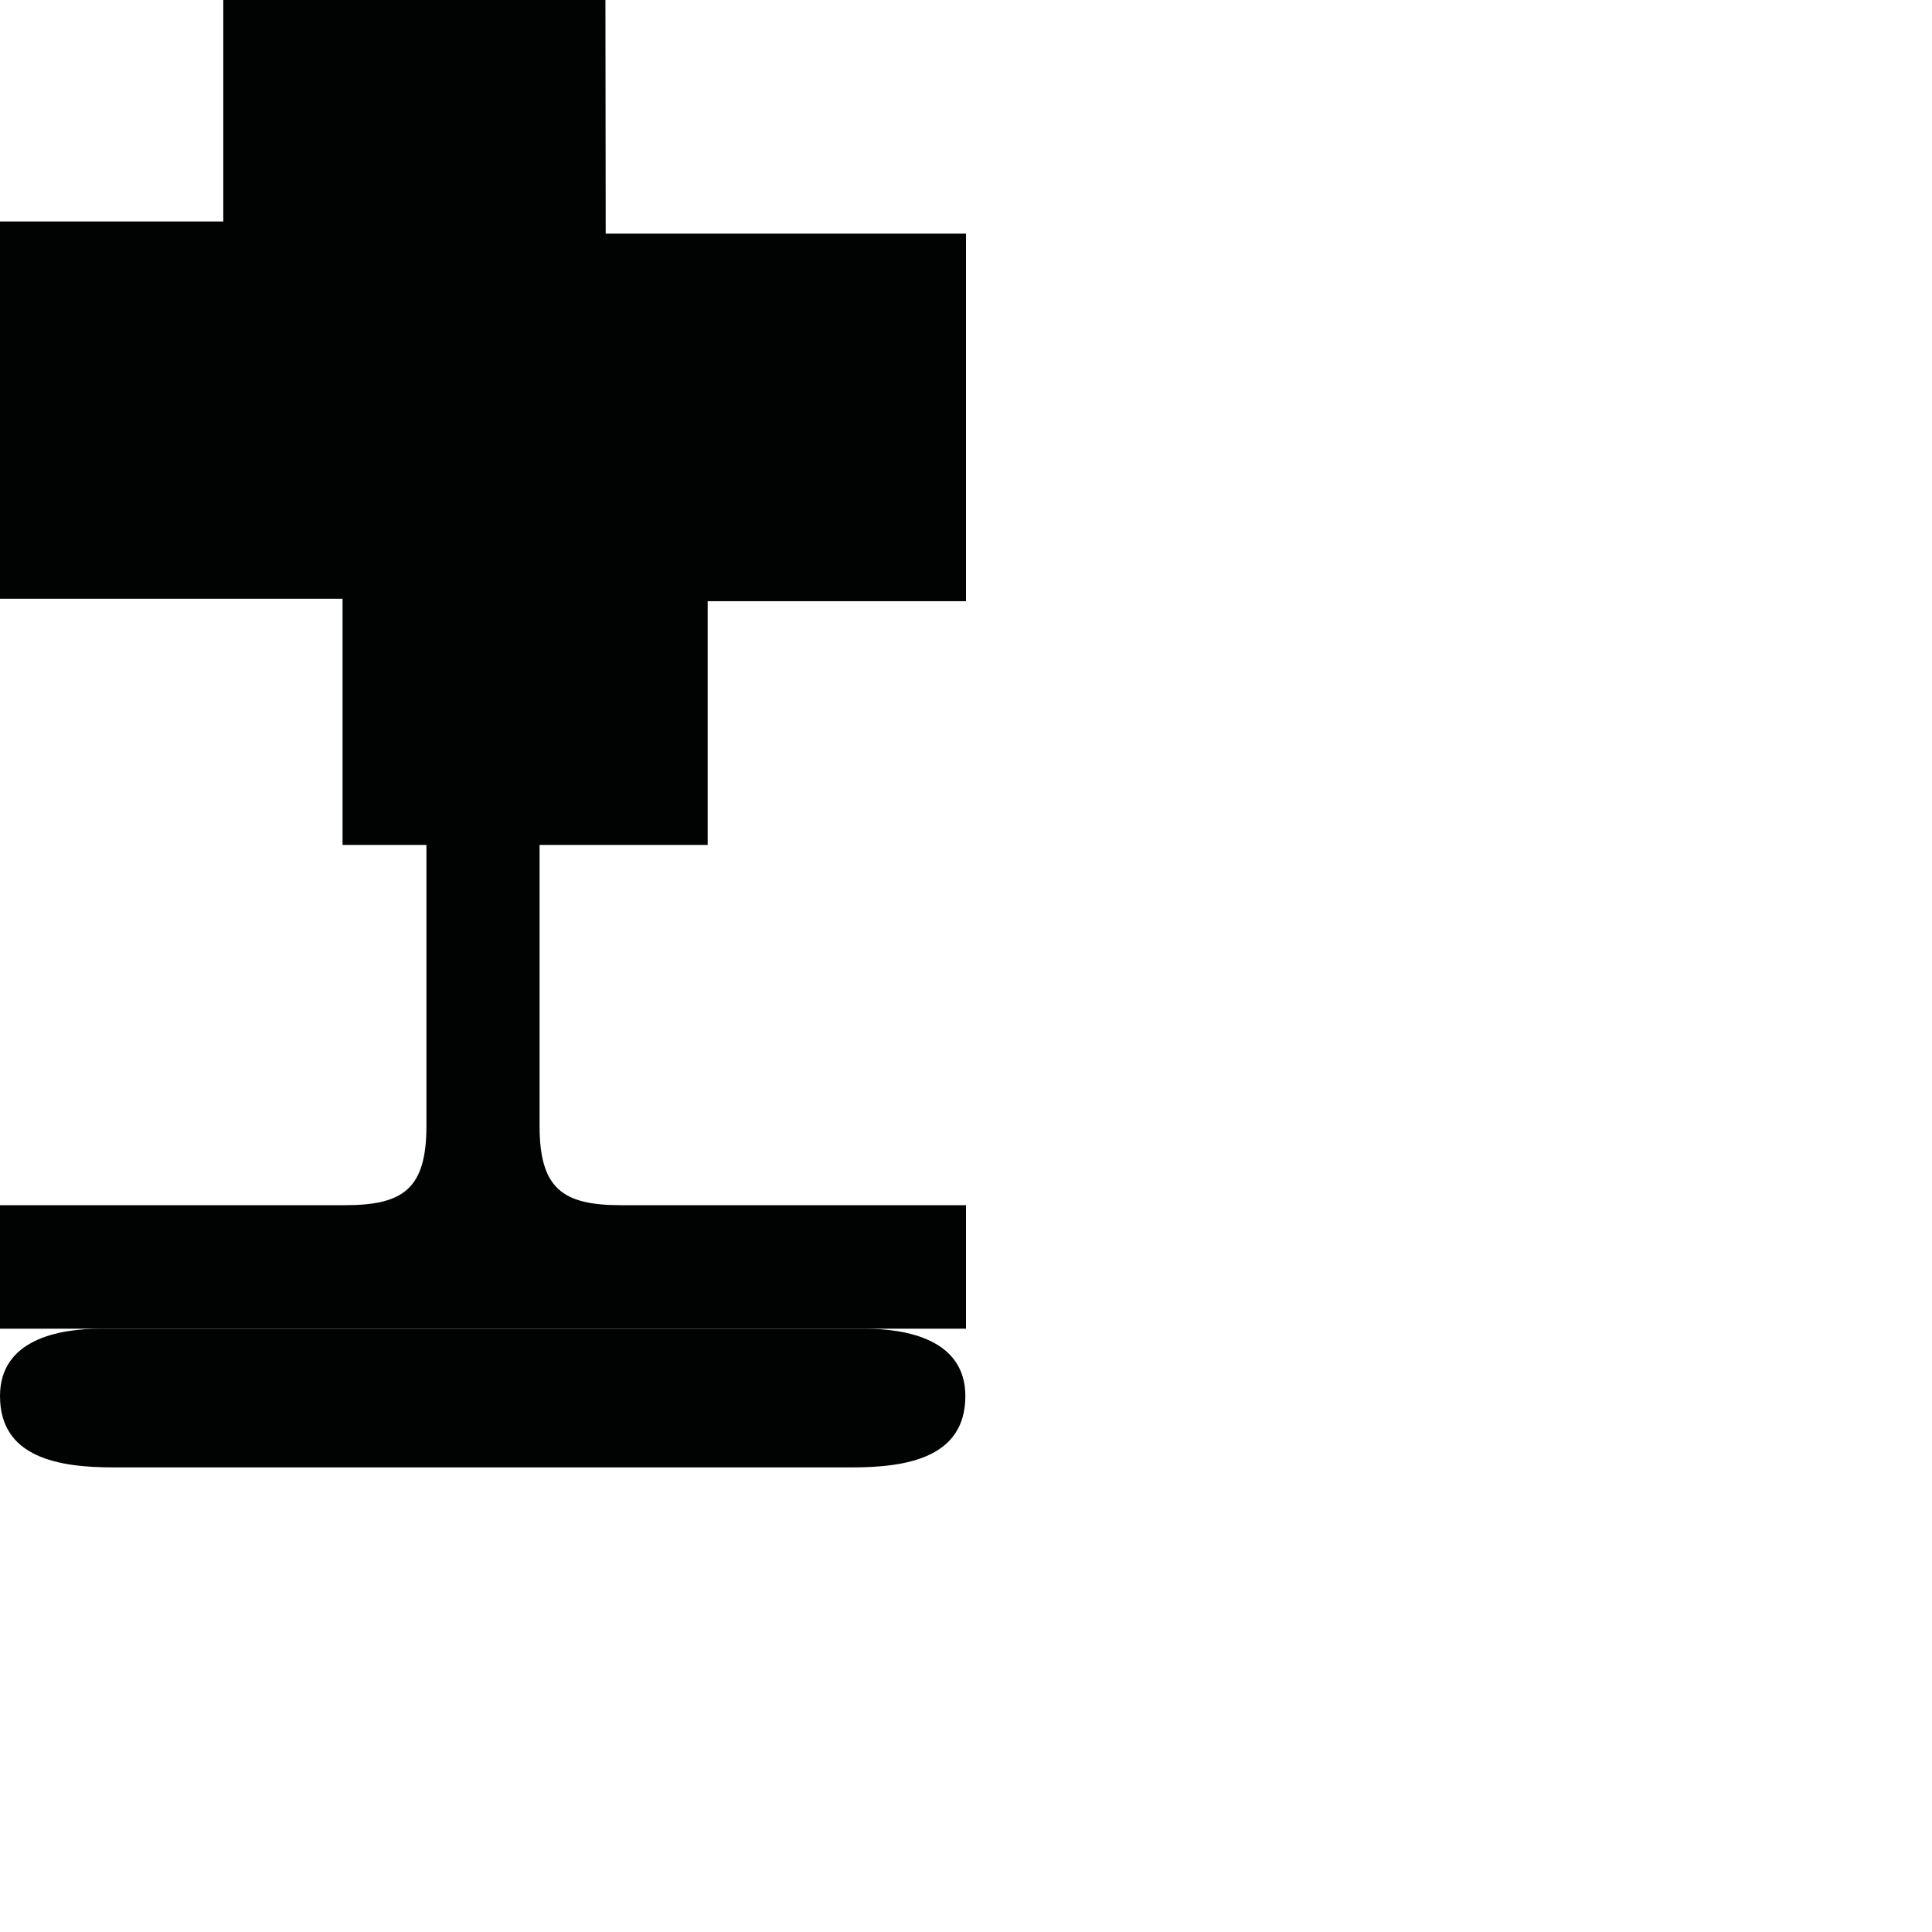 <?xml version="1.0" encoding="utf-8"?>
<!-- Generator: Adobe Illustrator 16.0.0, SVG Export Plug-In . SVG Version: 6.00 Build 0)  -->
<!DOCTYPE svg PUBLIC "-//W3C//DTD SVG 1.1//EN" "http://www.w3.org/Graphics/SVG/1.1/DTD/svg11.dtd">
<svg version="1.1" id="Calque_1" xmlns="http://www.w3.org/2000/svg" xmlns:xlink="http://www.w3.org/1999/xlink" x="0px" y="0px"
	 width="1190.551px" height="1190.551px" viewBox="0 0 1190.551 1190.551" enable-background="new 0 0 1190.551 1190.551"
	 xml:space="preserve">
<g>
	<path fill="#010202" d="M382.501,742.667c-36,0-50-10.398-50-48.898V520.678h103.584V370.48h159.193V143.991H373.25L373.087,0
		H137.598v136.492H0V368.98h211.094v151.698h51.683l0.001,173.091c0,38.5-14,48.898-50,48.898c-53.193,0-212.777,0-212.777,0v76.102
		h295.091h5.1H595.28v-76.102C595.28,742.667,435.696,742.667,382.501,742.667z"/>
	<path fill="#010202" d="M532.516,818.77c-10.553,0-59.85,0-75.674,0c-3.092,0-4.904,0-4.904,0c-44.541,0-377.811,0-389.577,0
		c-26.182,0-62.359,6.586-62.359,41.524c-0.002,38.019,36.175,43.984,70.064,43.958c16.96-0.019,338.194-0.004,381.869,0
		c0,0,0.223,0,0.643,0c2.778,0,4.264,0,4.264,0v-0.003c13.824-0.004,53.084-0.013,67.967,0.003
		c33.889,0.026,70.065-5.938,70.065-43.958C594.873,825.356,558.695,818.77,532.516,818.77z"/>
</g>
</svg>
